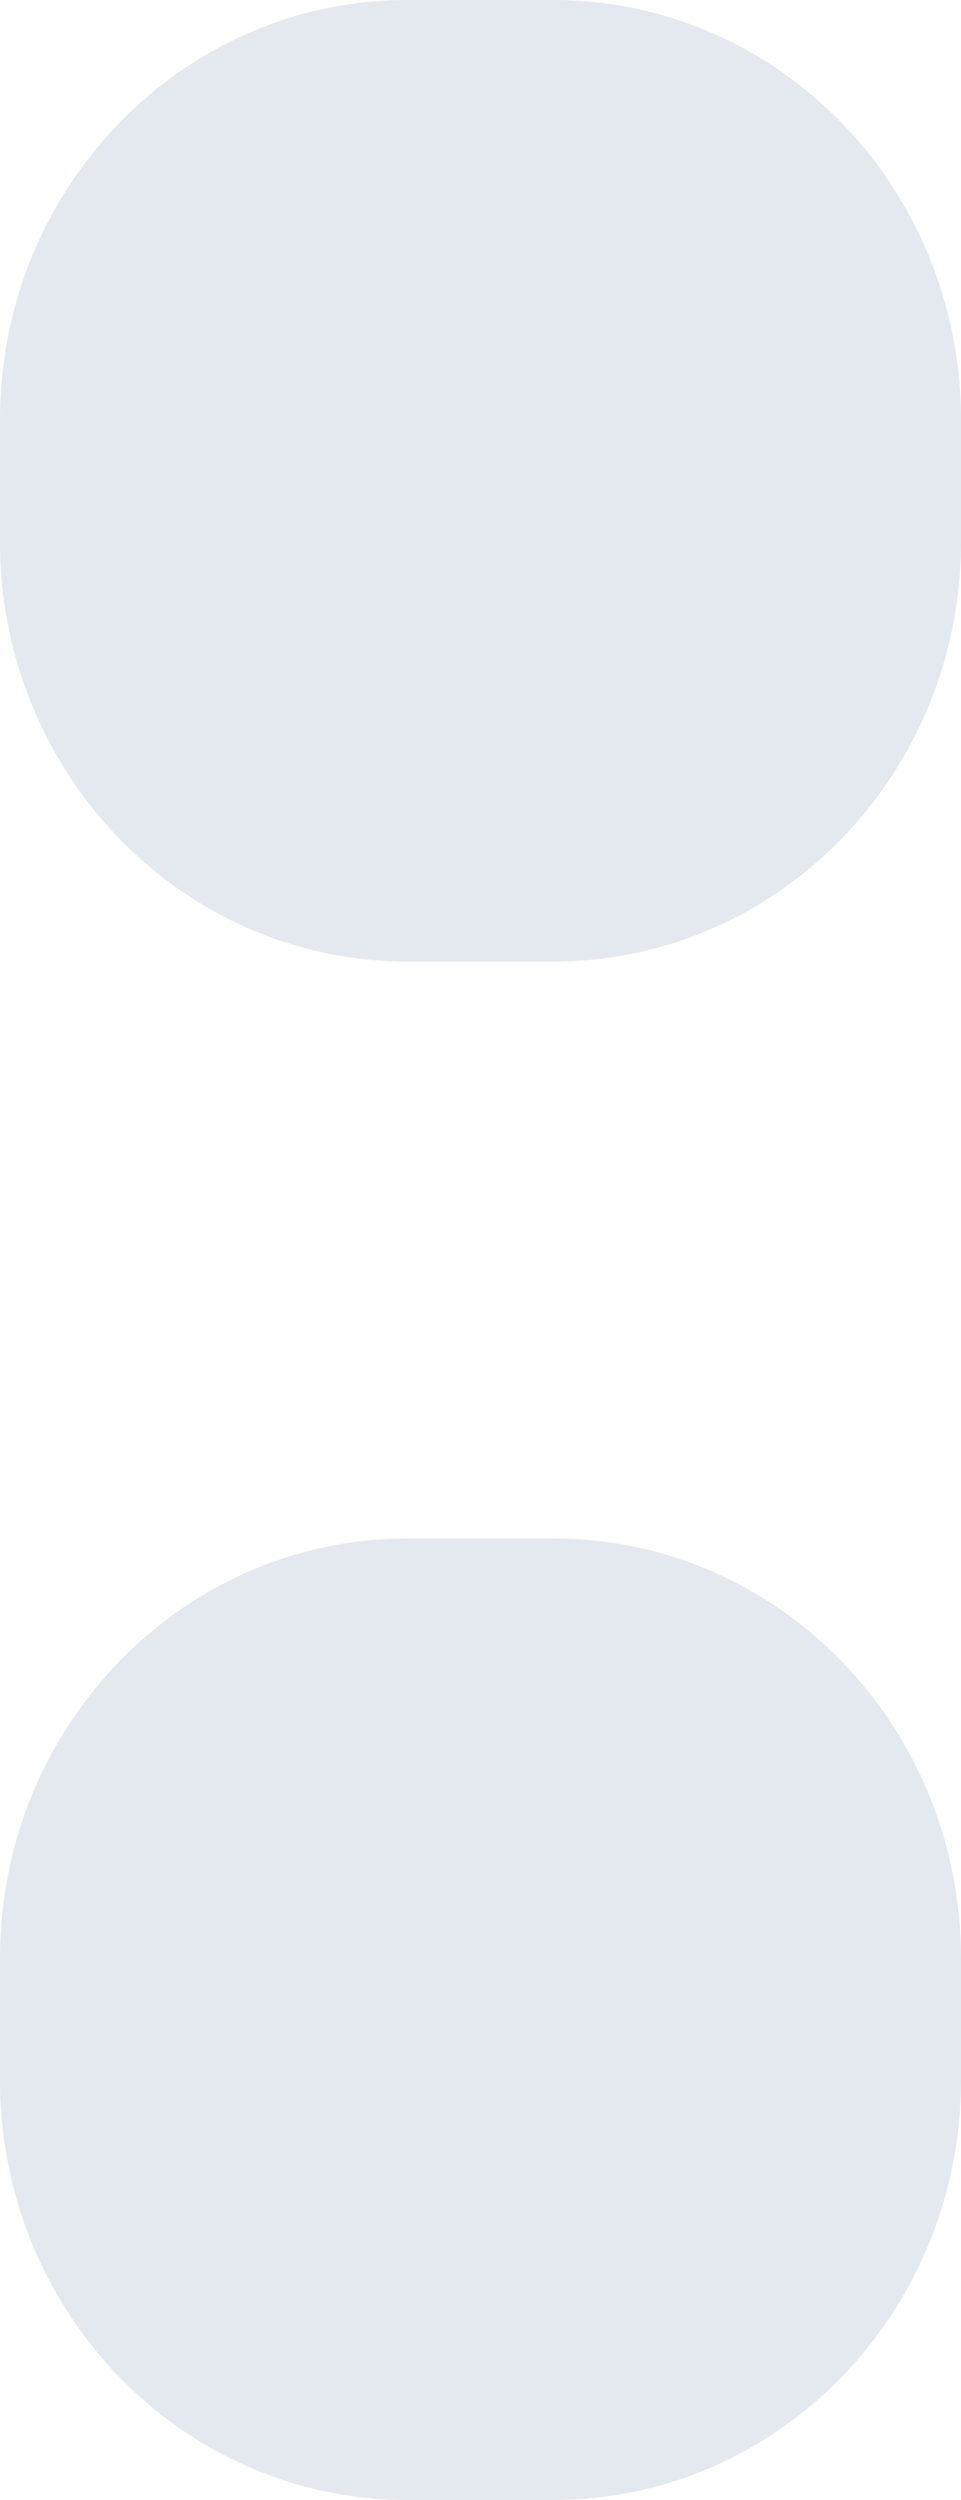 <?xml version="1.0" encoding="UTF-8"?>
<svg width="5px" height="13px" viewBox="0 0 5 13" version="1.1" xmlns="http://www.w3.org/2000/svg" xmlns:xlink="http://www.w3.org/1999/xlink">
    <title>Group 6 Copy 4</title>
    <g id="最終版" stroke="none" stroke-width="1" fill="none" fill-rule="evenodd">
        <g id="Mobile_375_navi" transform="translate(-123, -352)" fill="#E4E9EF">
            <g id="Group-22" transform="translate(0, 326)">
                <g id="Group-7" transform="translate(123, 26)">
                    <path d="M2.88,13 L2.12,13 C0.949,13 0,12.022 0,10.817 L0,10.183 C0,8.977 0.949,8 2.12,8 L2.88,8 C4.051,8 5,8.977 5,10.183 L5,10.817 C5,12.022 4.051,13 2.88,13" id="Fill-22"></path>
                    <path d="M2.88,5 L2.12,5 C0.949,5 0,4.023 0,2.817 L0,2.183 C0,0.977 0.949,0 2.12,0 L2.88,0 C4.051,0 5,0.977 5,2.183 L5,2.817 C5,4.023 4.051,5 2.88,5" id="Fill-25"></path>
                </g>
            </g>
        </g>
    </g>
</svg>